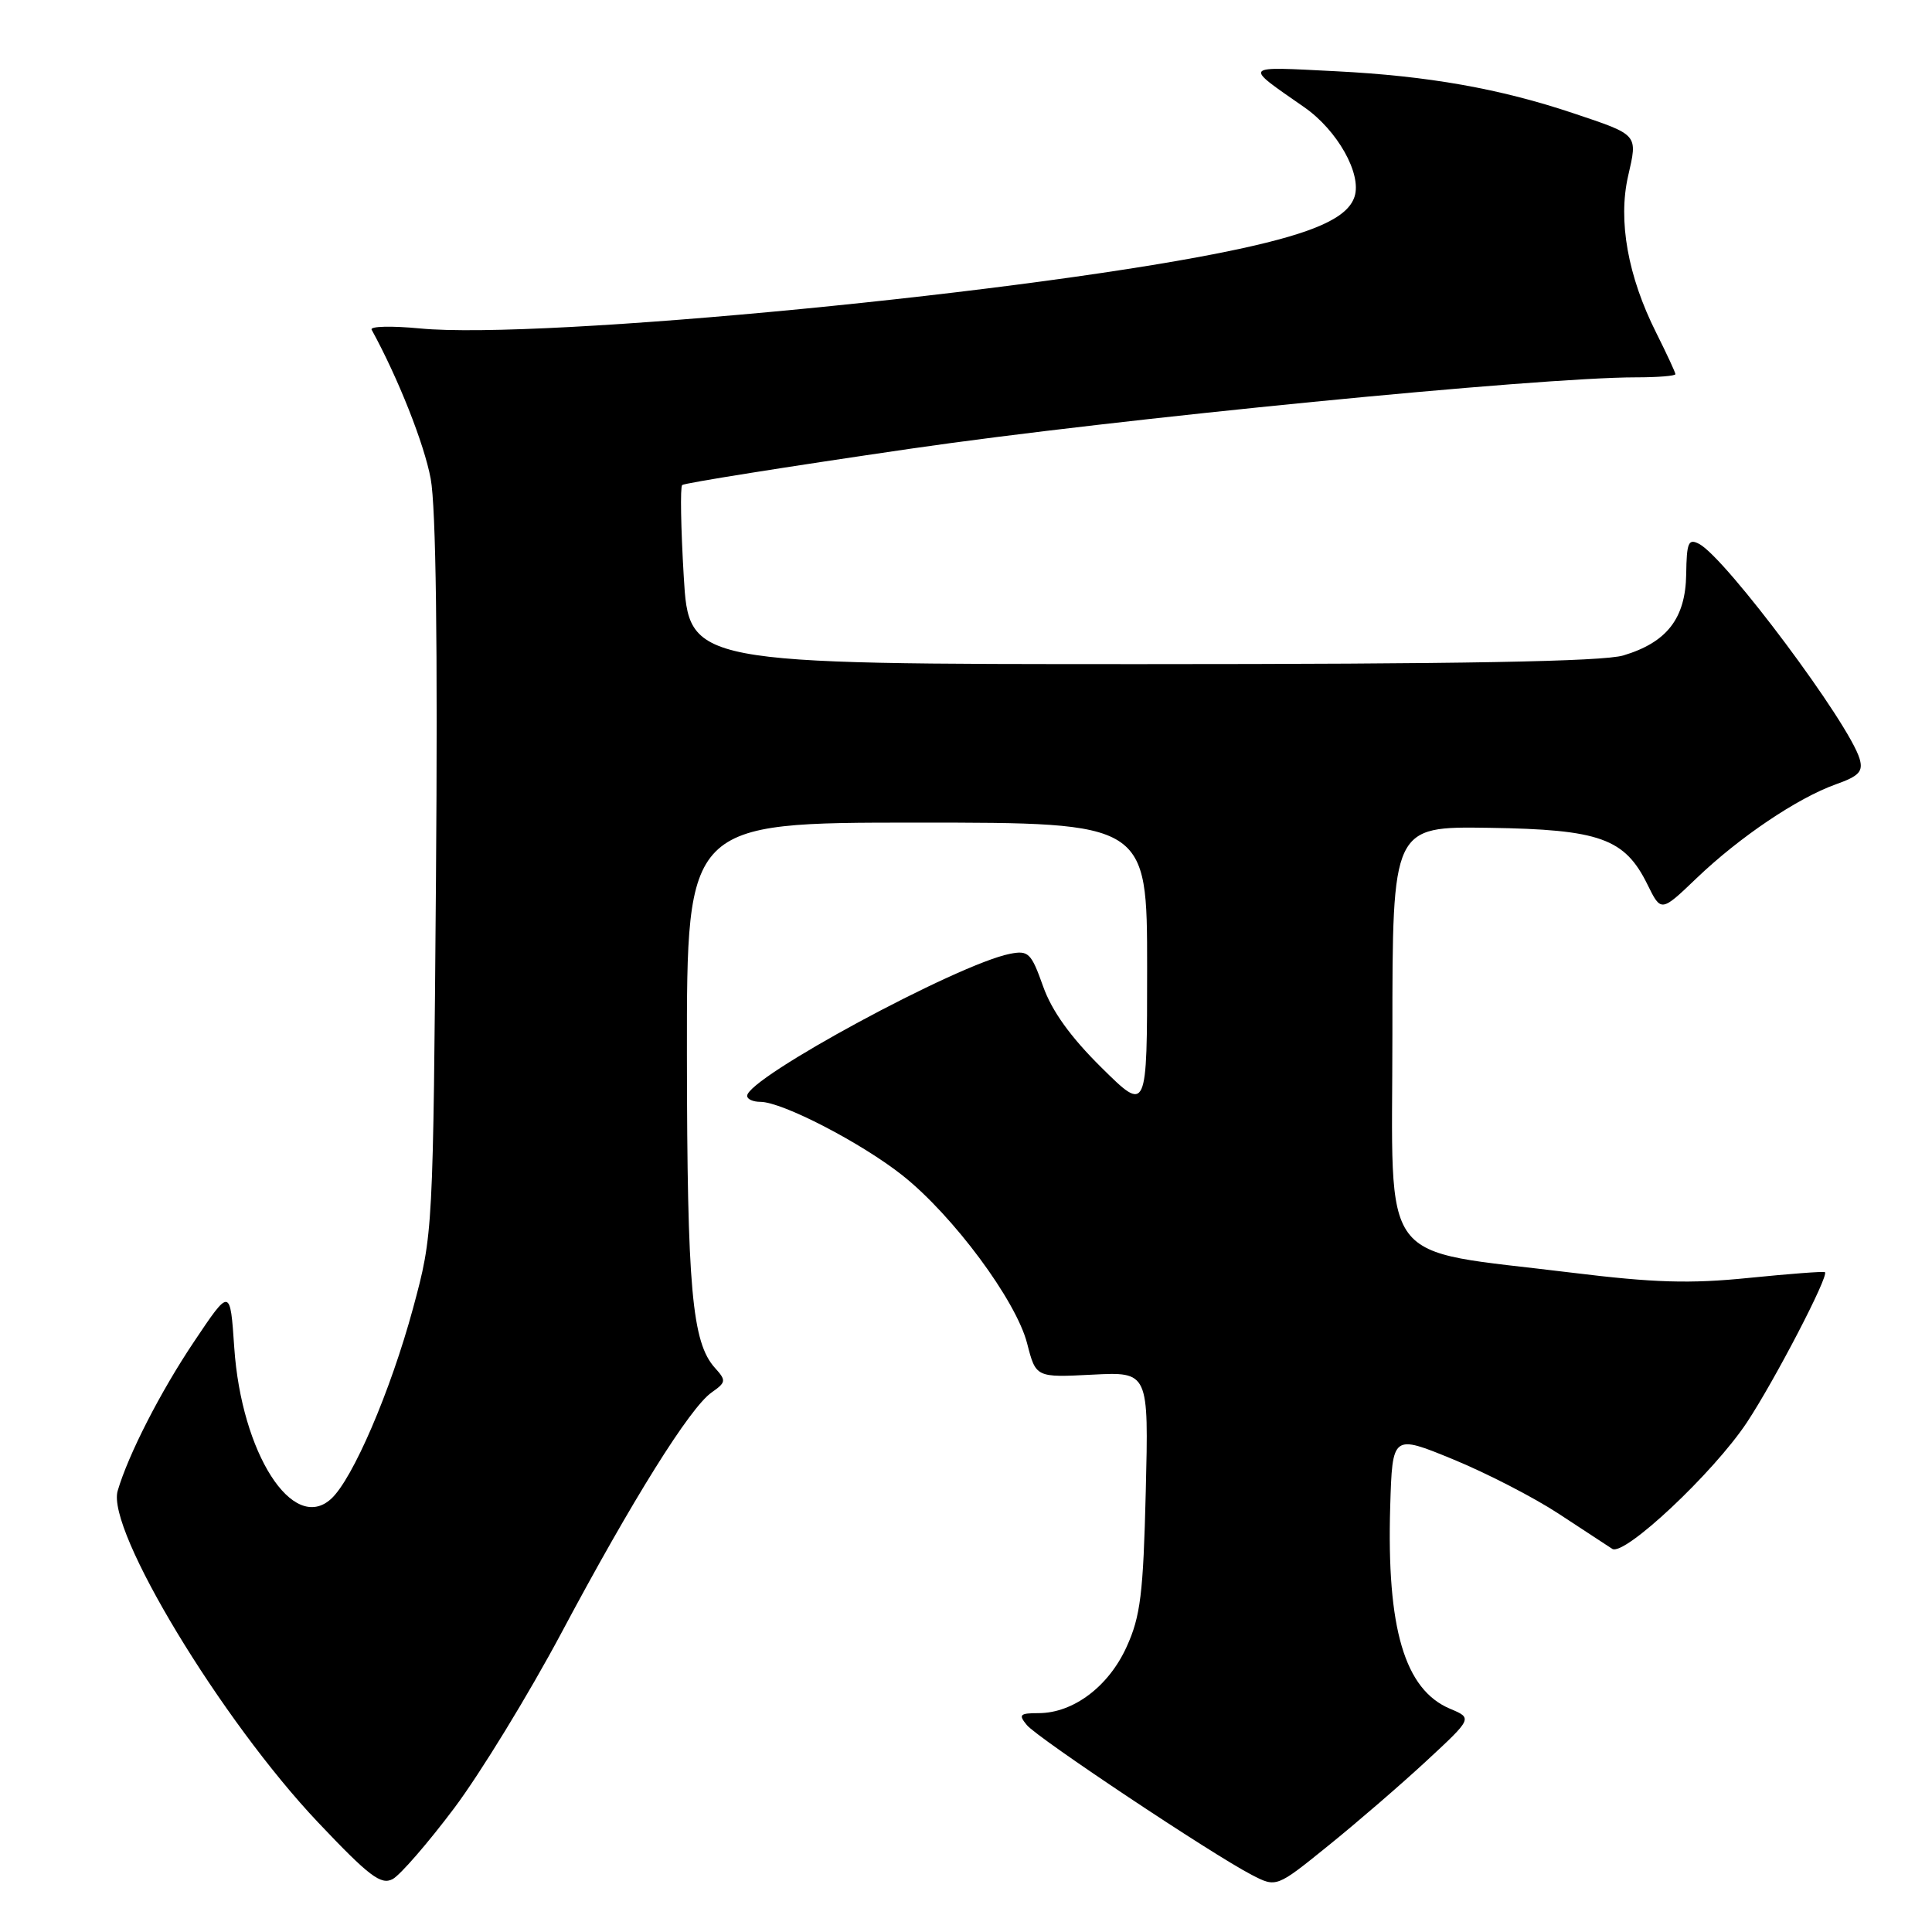 <?xml version="1.0" encoding="UTF-8" standalone="no"?>
<!DOCTYPE svg PUBLIC "-//W3C//DTD SVG 1.1//EN" "http://www.w3.org/Graphics/SVG/1.1/DTD/svg11.dtd" >
<svg xmlns="http://www.w3.org/2000/svg" xmlns:xlink="http://www.w3.org/1999/xlink" version="1.1" viewBox="0 0 256 256">
 <g >
 <path fill="currentColor"
d=" M 60.19 239.58 C 63.66 234.95 70.06 224.49 74.41 216.33 C 83.77 198.76 91.42 186.52 94.29 184.51 C 96.21 183.16 96.25 182.93 94.74 181.26 C 91.69 177.89 91.05 170.75 91.02 139.75 C 91.00 109.00 91.00 109.00 121.50 109.00 C 152.00 109.00 152.00 109.00 152.00 128.22 C 152.00 147.44 152.00 147.44 145.96 141.47 C 141.85 137.41 139.37 133.96 138.21 130.68 C 136.64 126.26 136.27 125.90 133.81 126.39 C 126.86 127.77 99.00 142.83 99.00 145.21 C 99.00 145.65 99.79 146.00 100.75 146.00 C 103.65 146.00 114.17 151.45 119.60 155.76 C 126.31 161.09 134.64 172.32 136.10 178.01 C 137.26 182.53 137.26 182.53 144.74 182.15 C 152.21 181.77 152.21 181.77 151.82 197.64 C 151.49 211.19 151.12 214.19 149.28 218.22 C 146.90 223.47 142.22 226.99 137.63 227.00 C 135.12 227.00 134.92 227.20 136.07 228.59 C 137.52 230.33 160.62 245.72 165.86 248.43 C 169.13 250.12 169.13 250.12 175.98 244.58 C 179.75 241.54 185.60 236.49 188.98 233.36 C 195.12 227.67 195.12 227.67 192.14 226.42 C 186.12 223.88 183.73 215.79 184.21 199.61 C 184.50 190.07 184.50 190.07 192.52 193.36 C 196.93 195.17 203.23 198.41 206.52 200.57 C 209.81 202.73 213.01 204.83 213.63 205.23 C 215.21 206.26 227.02 195.18 231.46 188.50 C 235.14 182.94 242.40 168.99 241.81 168.57 C 241.64 168.44 237.10 168.79 231.72 169.33 C 223.92 170.12 219.18 169.98 208.22 168.63 C 182.23 165.42 184.50 168.45 184.50 136.93 C 184.50 109.50 184.50 109.50 197.31 109.69 C 212.00 109.91 215.29 111.09 218.30 117.21 C 220.10 120.87 220.10 120.87 224.80 116.37 C 230.48 110.93 238.16 105.75 243.25 103.93 C 246.33 102.84 246.90 102.23 246.41 100.55 C 245.04 95.86 228.71 73.98 225.16 72.08 C 223.72 71.32 223.49 71.86 223.43 76.10 C 223.34 81.94 220.88 85.12 215.10 86.85 C 212.40 87.66 193.52 88.00 151.28 88.00 C 91.29 88.00 91.29 88.00 90.60 76.38 C 90.22 69.99 90.12 64.54 90.39 64.27 C 90.66 64.01 104.29 61.84 120.69 59.45 C 147.77 55.51 203.83 50.00 216.78 50.00 C 219.65 50.00 222.00 49.81 222.00 49.58 C 222.00 49.35 220.85 46.88 219.45 44.08 C 215.70 36.62 214.38 29.25 215.73 23.34 C 217.01 17.75 217.16 17.92 208.49 15.01 C 198.74 11.74 189.25 10.06 177.00 9.44 C 164.47 8.81 164.70 8.55 172.84 14.22 C 177.21 17.27 180.45 23.02 179.49 26.04 C 178.60 28.84 174.23 30.82 164.19 32.99 C 138.04 38.63 71.62 45.07 55.65 43.52 C 51.88 43.16 49.00 43.23 49.24 43.68 C 52.76 50.10 56.22 58.84 57.07 63.44 C 57.77 67.19 58.01 85.65 57.77 116.35 C 57.39 163.50 57.39 163.50 54.73 173.35 C 51.76 184.31 46.73 196.03 43.86 198.62 C 38.80 203.20 31.99 192.56 31.04 178.56 C 30.50 170.63 30.50 170.63 25.71 177.78 C 21.25 184.43 17.00 192.74 15.59 197.55 C 14.08 202.72 29.31 227.92 42.16 241.49 C 48.91 248.62 50.48 249.81 52.03 248.99 C 53.04 248.44 56.71 244.21 60.19 239.58 Z "/>
</g>
</svg>